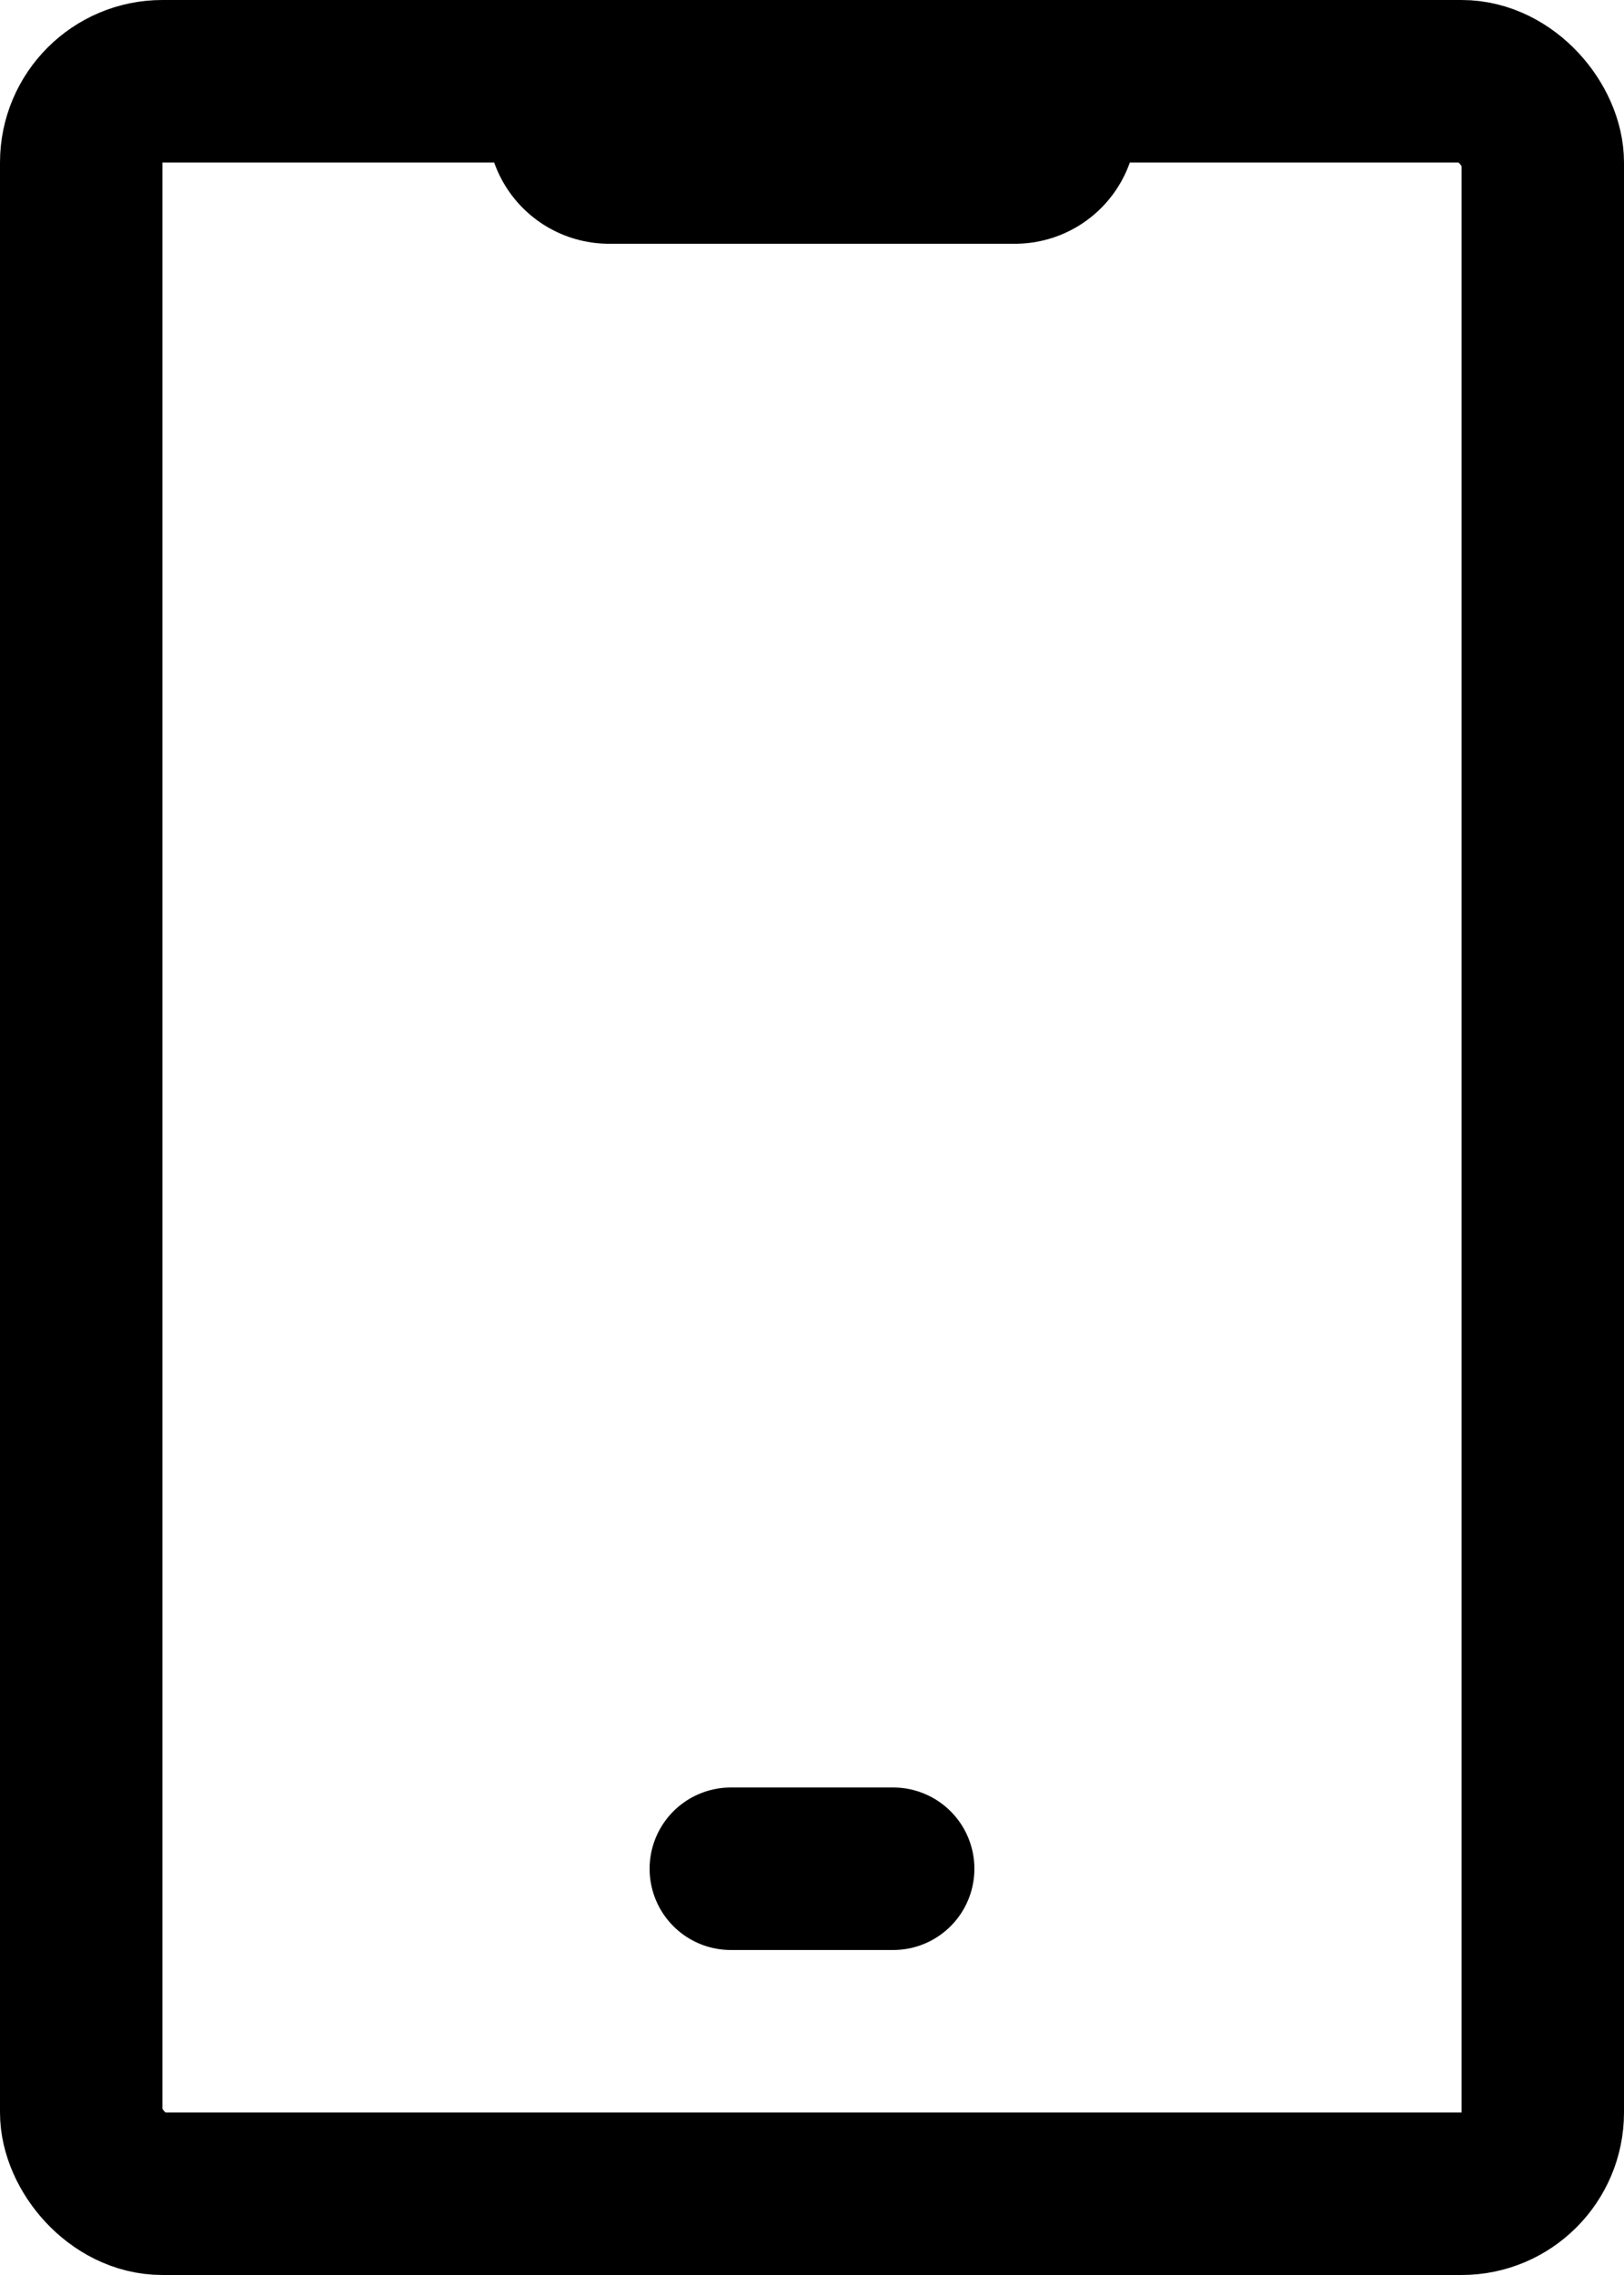 <svg viewBox="0 0 10 14" fill="none" xmlns="http://www.w3.org/2000/svg" stroke="currentColor"><rect x="0.5" y="0.5" width="9" height="13" rx="0.5"/><line x1="3.75" y1="0.75" x2="6.25" y2="0.75" stroke-width="1.5" stroke-linecap="round"/><line x1="4.5" y1="11.5" x2="5.5" y2="11.5" stroke-linecap="round"/></svg>